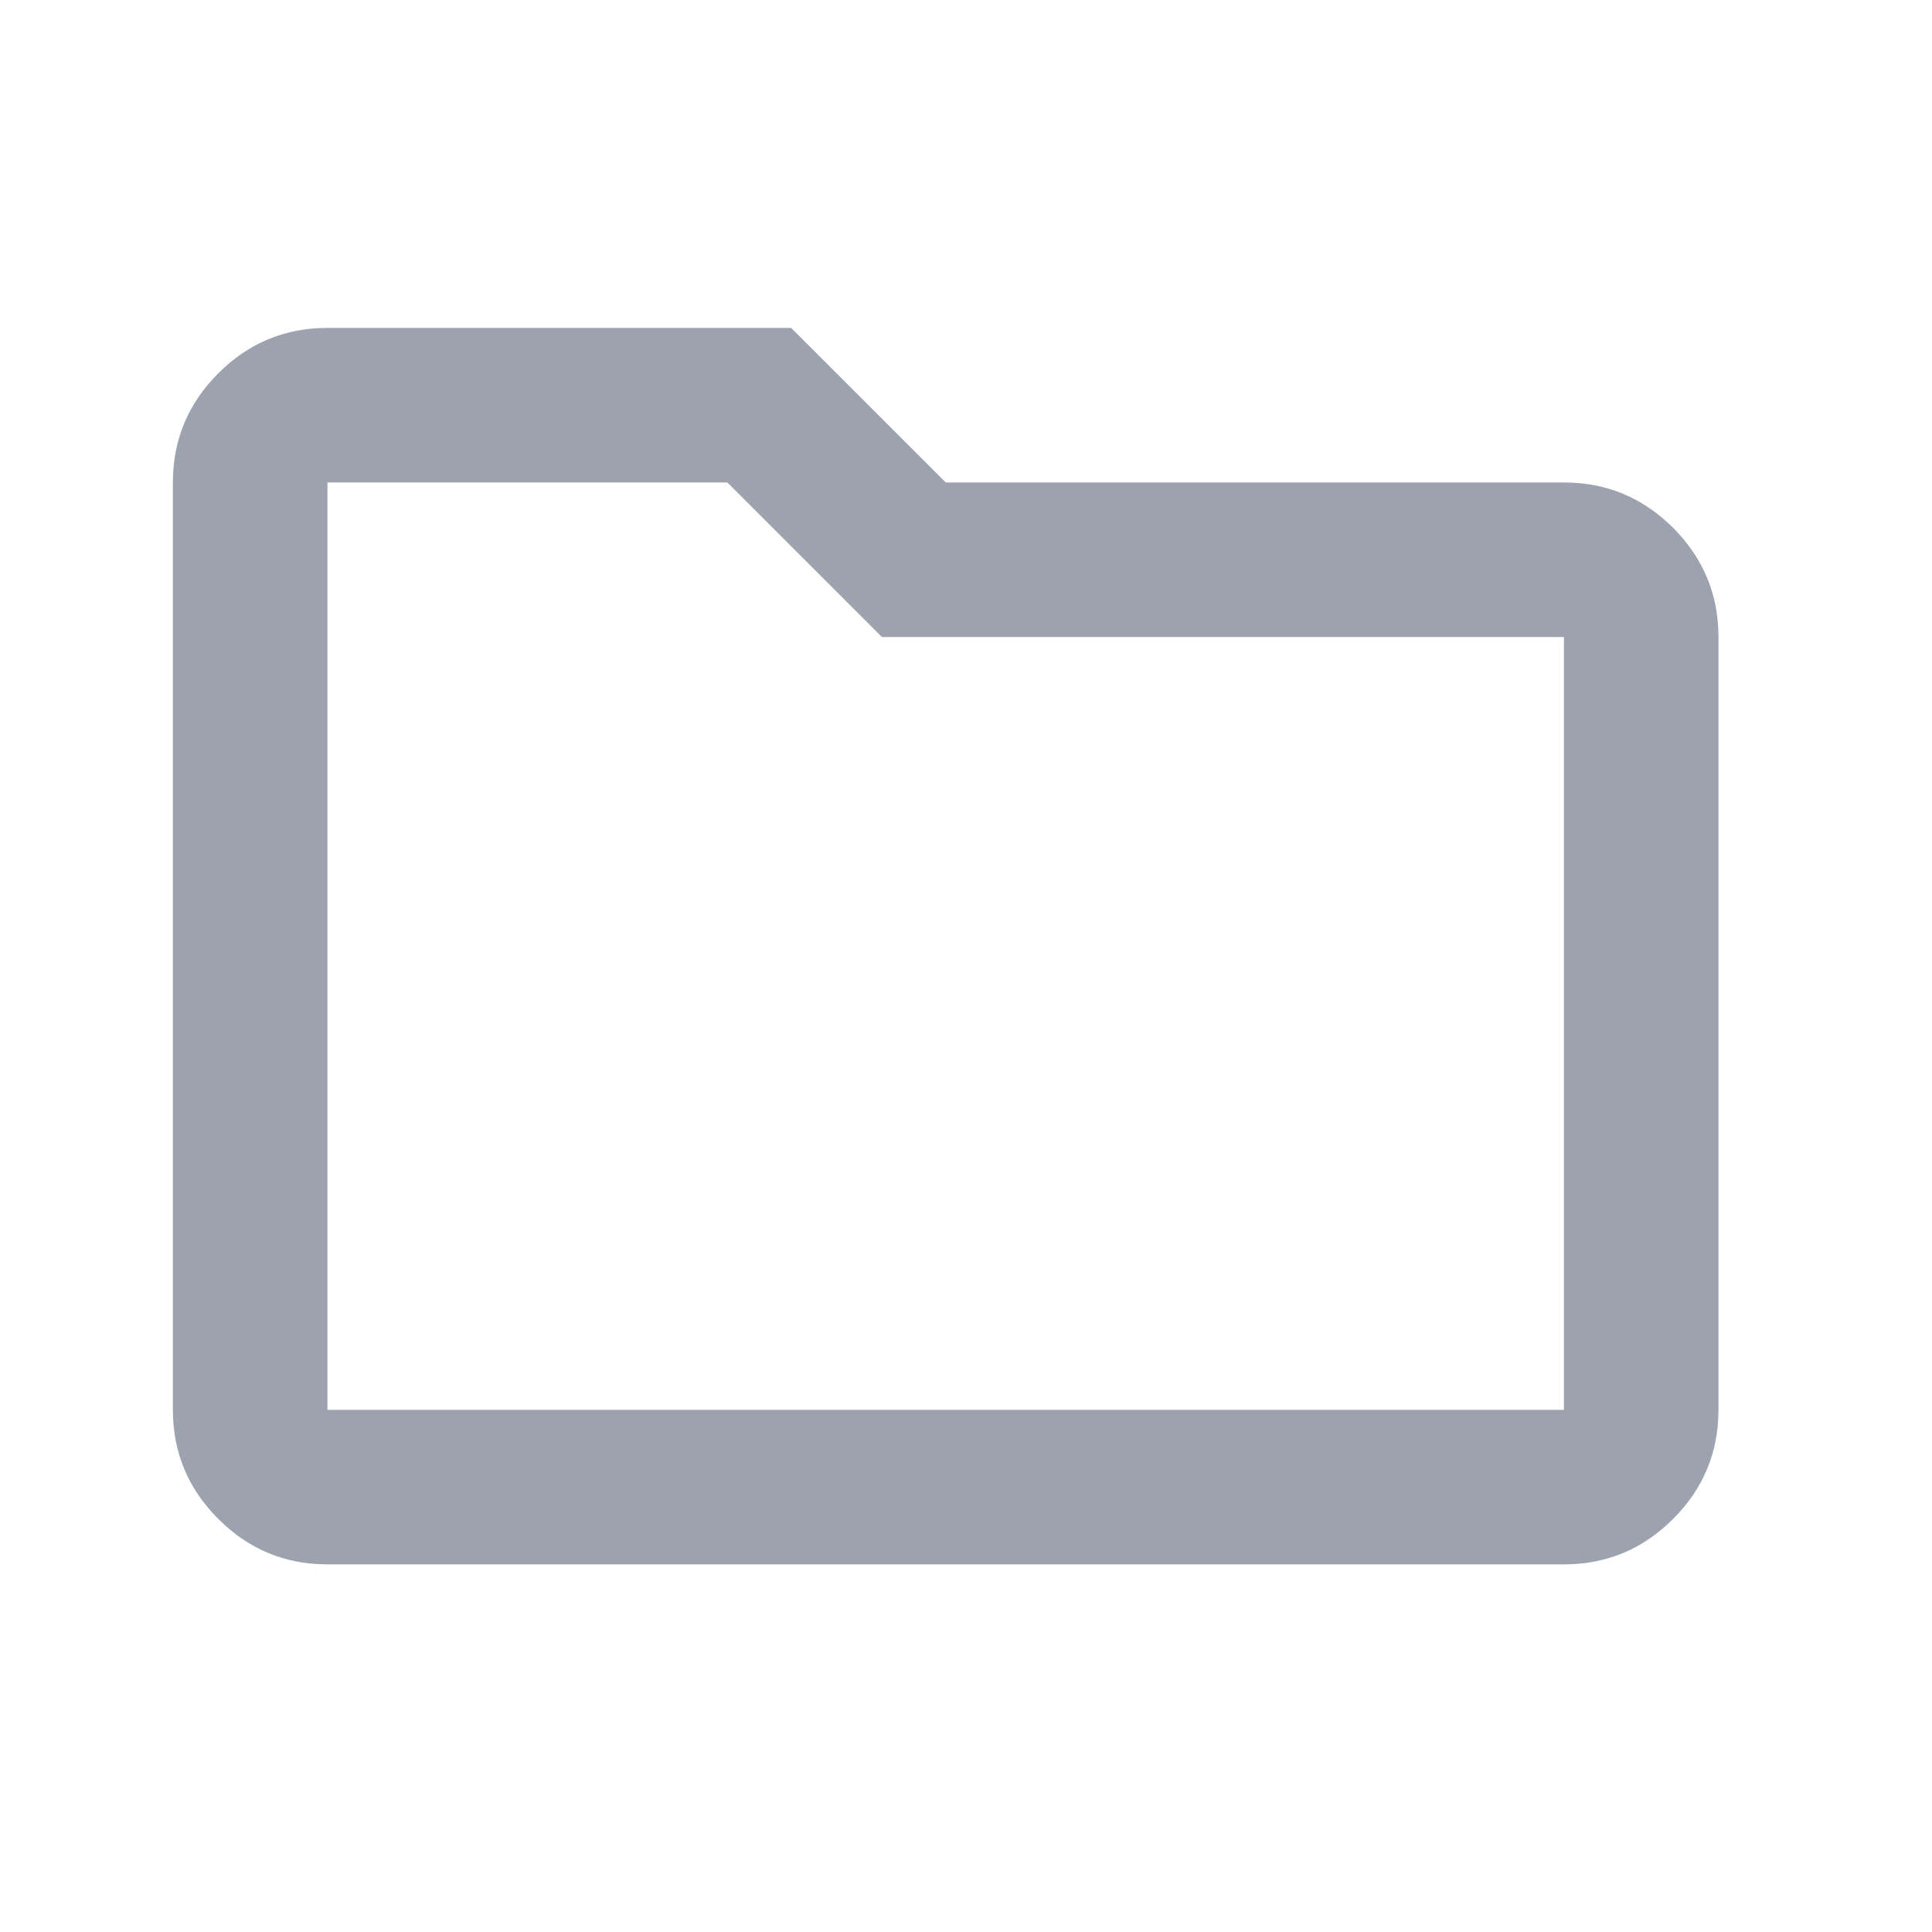 <svg width="25" height="25" viewBox="0 0 25 25" fill="none" xmlns="http://www.w3.org/2000/svg">
<mask id="mask0_107_19" style="mask-type:alpha" maskUnits="userSpaceOnUse" x="0" y="0" width="25" height="25">
<rect x="0.237" y="0.243" width="24" height="24" fill="#D9D9D9"/>
</mask>
<g mask="url(#mask0_107_19)">
<path d="M4.237 20.243C3.687 20.243 3.216 20.047 2.825 19.655C2.433 19.264 2.237 18.793 2.237 18.243V6.243C2.237 5.693 2.433 5.222 2.825 4.83C3.216 4.439 3.687 4.243 4.237 4.243H10.237L12.237 6.243H20.237C20.787 6.243 21.258 6.439 21.65 6.83C22.041 7.222 22.237 7.693 22.237 8.243V18.243C22.237 18.793 22.041 19.264 21.65 19.655C21.258 20.047 20.787 20.243 20.237 20.243H4.237ZM4.237 18.243H20.237V8.243H11.412L9.412 6.243H4.237V18.243Z" fill="#9CA3AF"/>
</g>
</svg>
